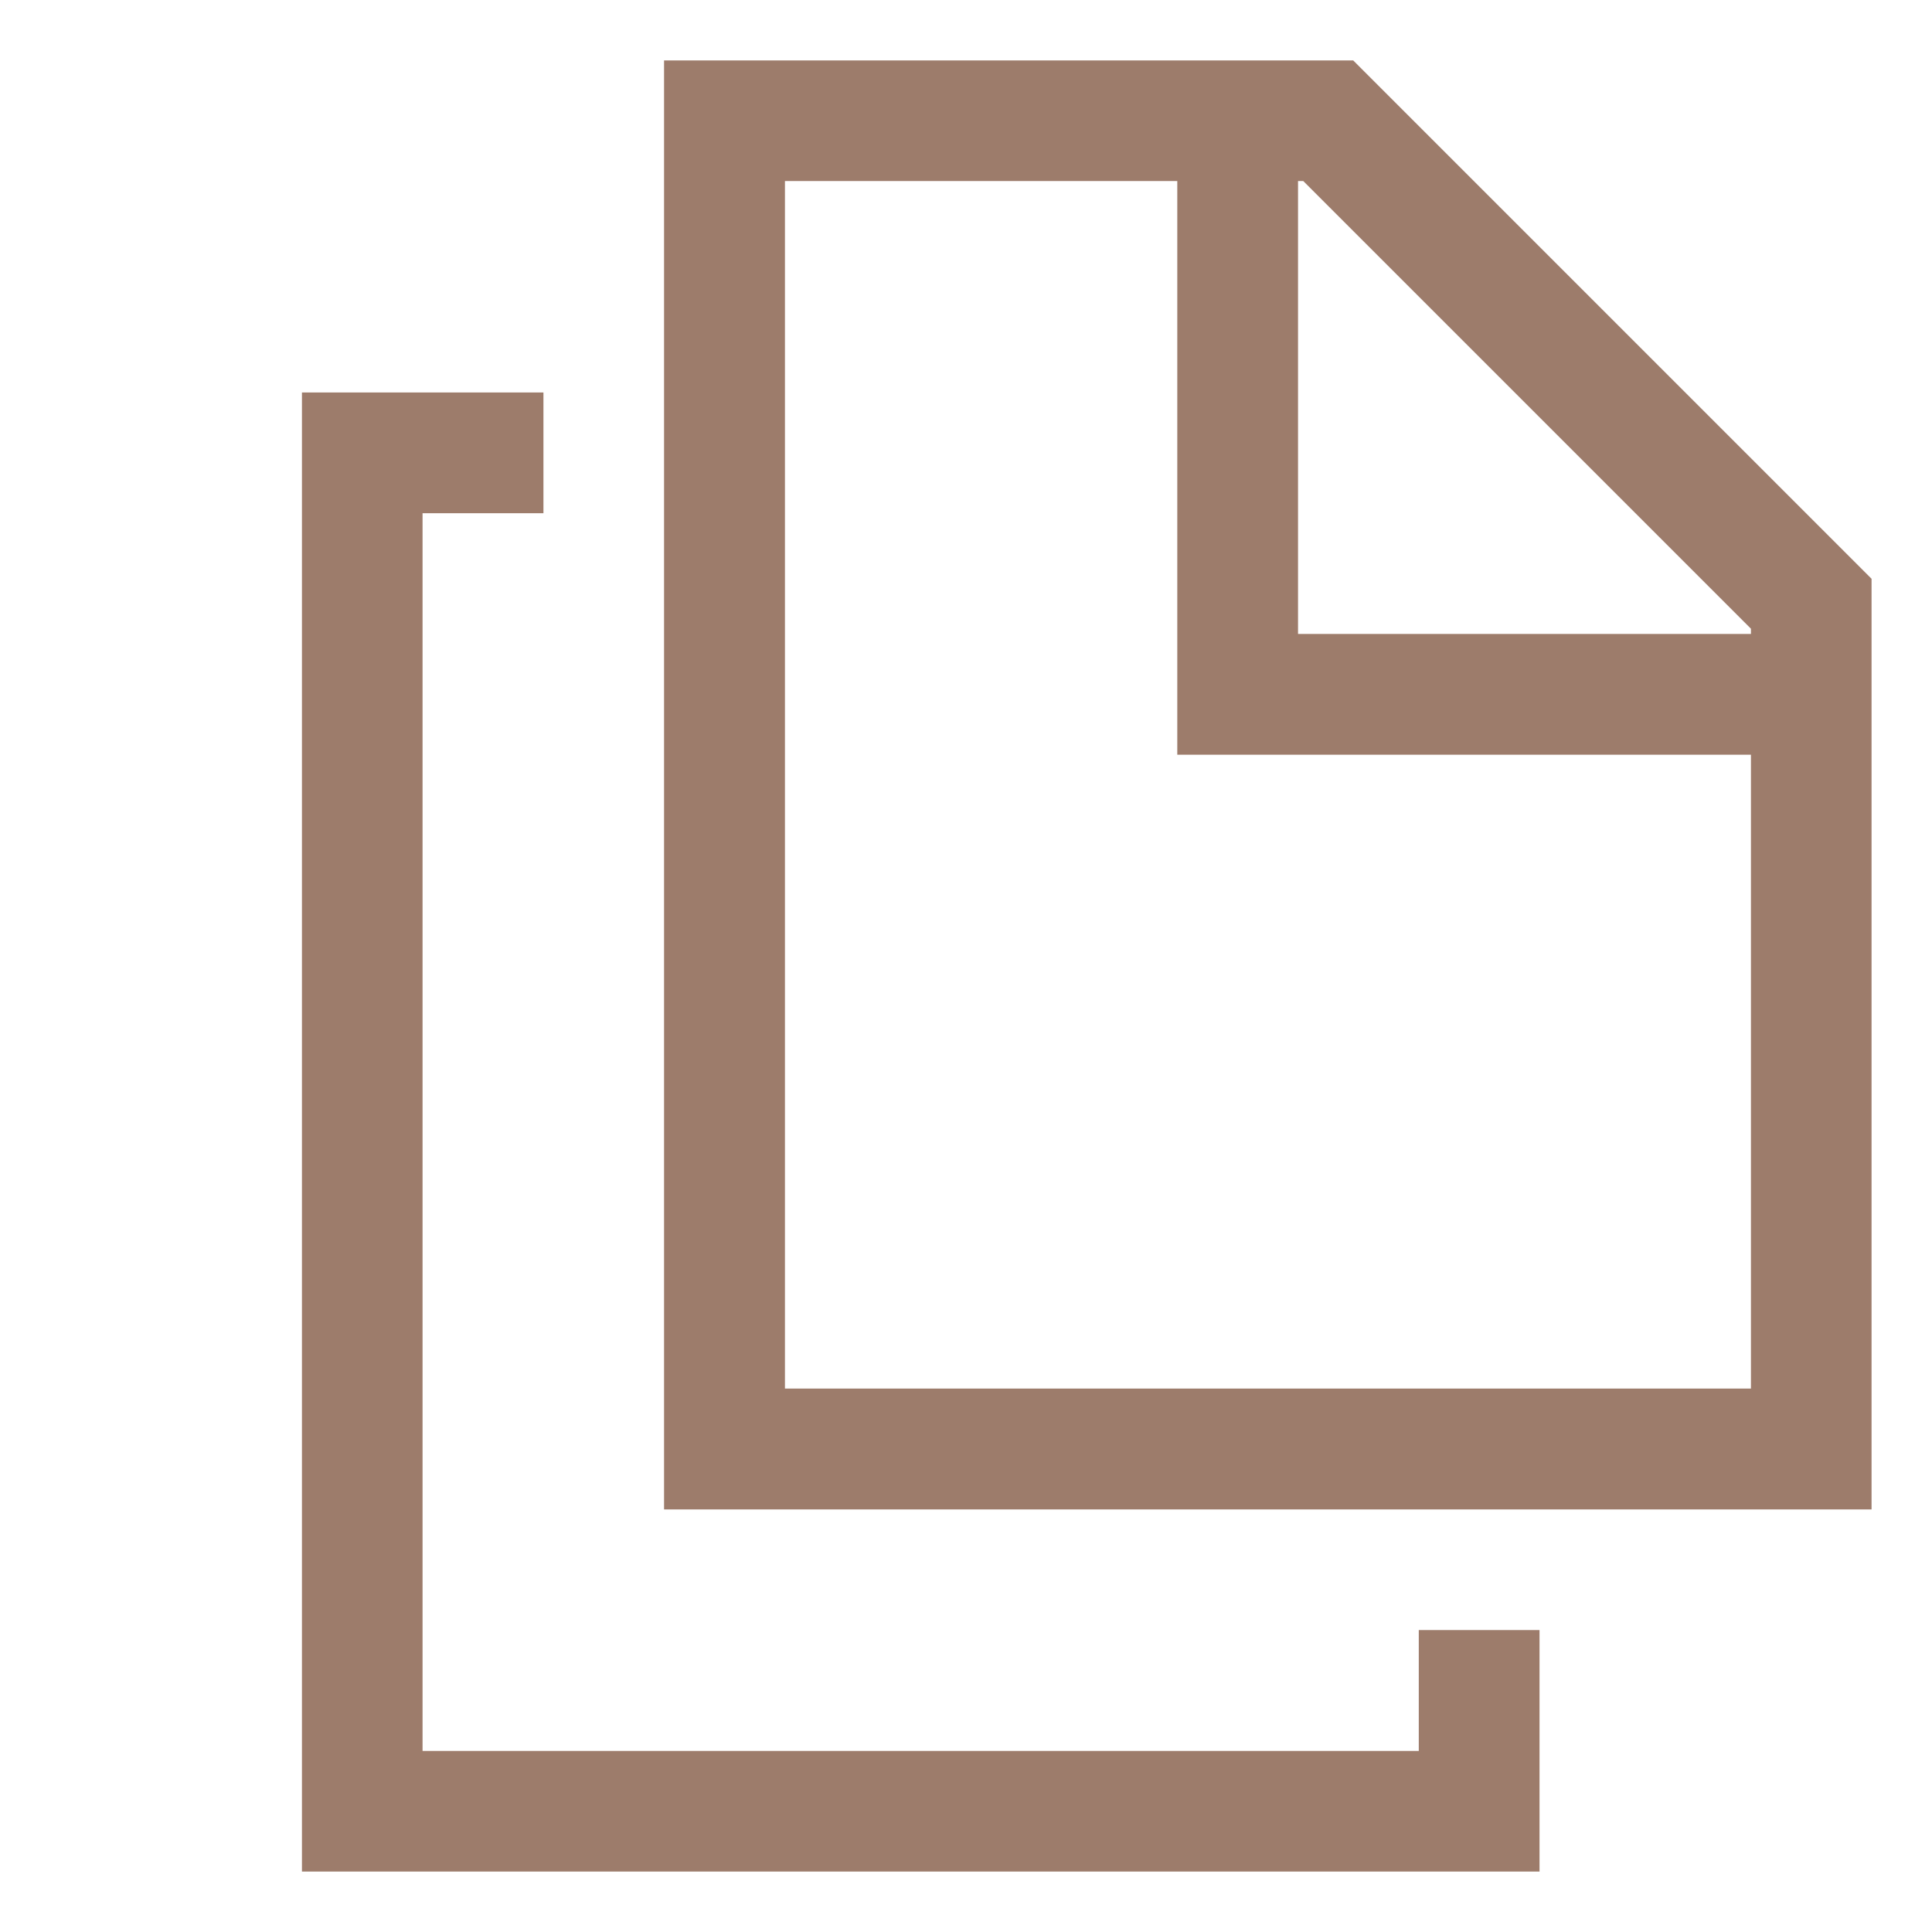 <svg width="14" height="14" viewBox="0 0 14 14" fill="none" xmlns="http://www.w3.org/2000/svg">
<path d="M11.156 11.812H10.281V12.688H3.062V3.719H3.938V2.844H2.188V13.562H11.156V11.812Z" fill="#9D7C6B"/>
<path d="M4.812 0.438V10.938H13.562V4.194L9.806 0.438H4.812ZM12.688 10.062H5.688V1.312H8.531V5.469H12.688V10.062ZM12.688 4.594H9.406V1.312H9.444L12.688 4.556V4.594Z" fill="#9D7C6B"/>
</svg>
